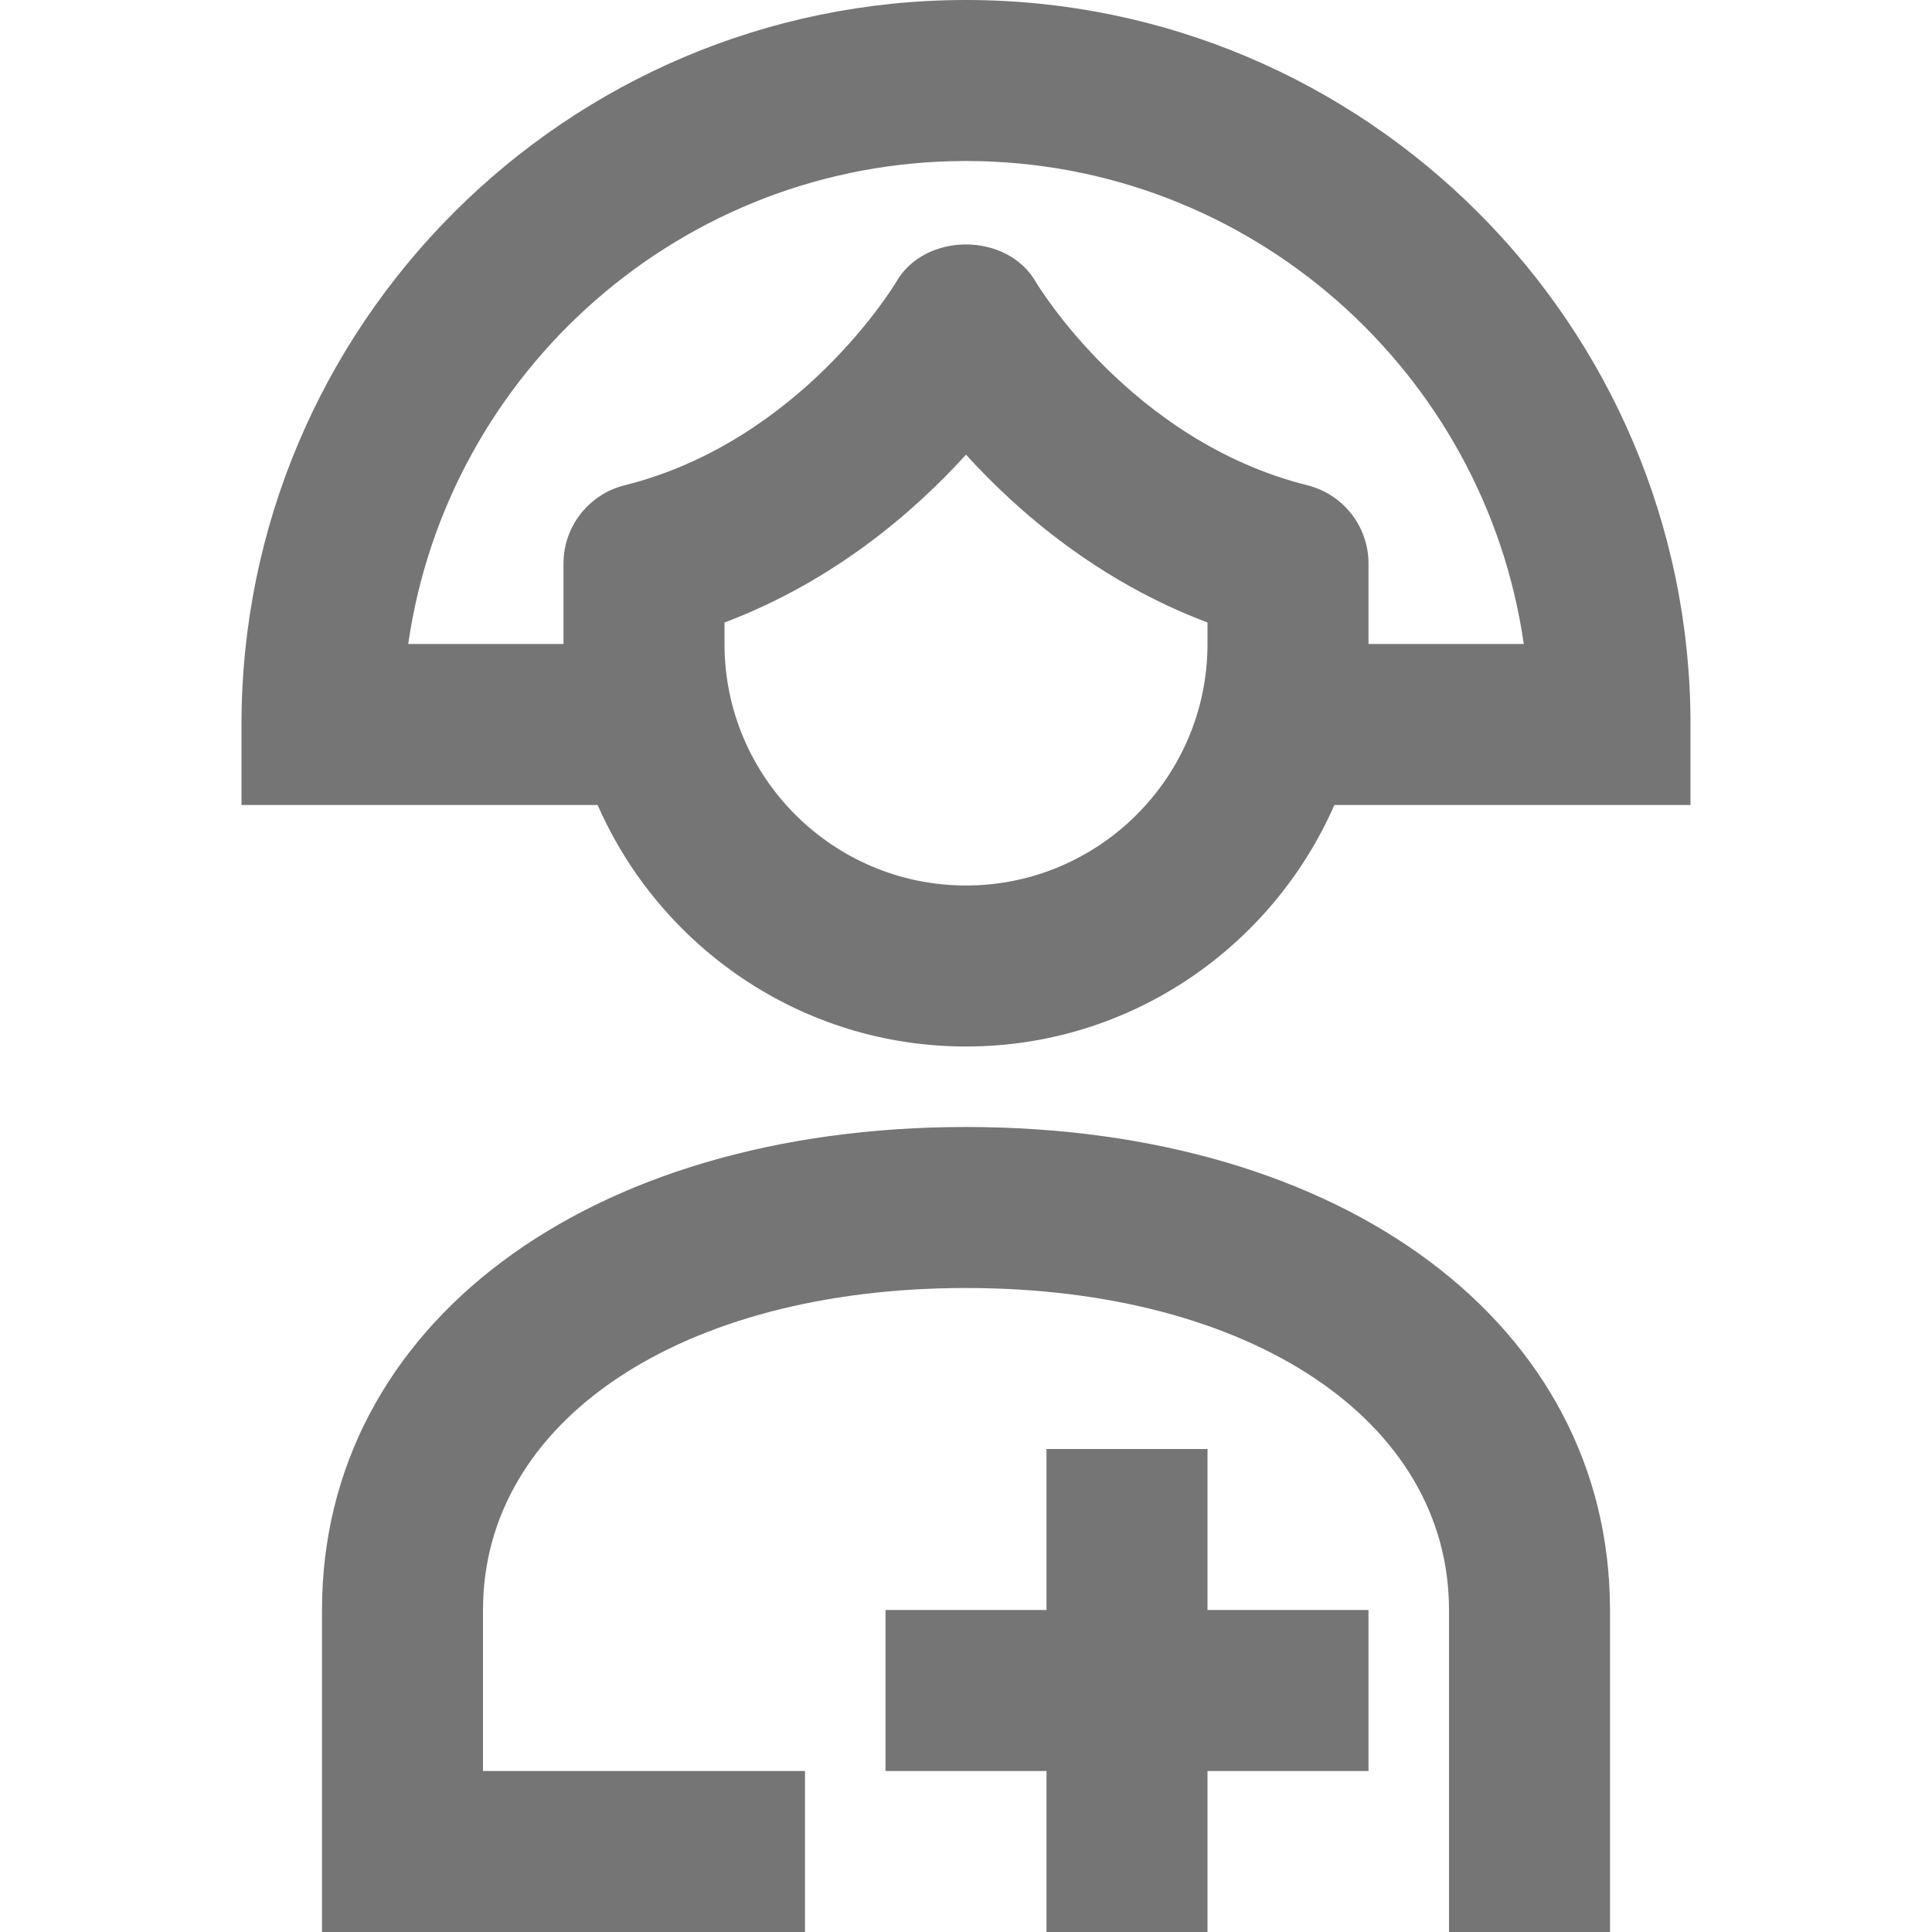 <?xml version="1.0" encoding="iso-8859-1"?>
<!-- Generator: Adobe Illustrator 16.0.0, SVG Export Plug-In . SVG Version: 6.00 Build 0)  -->
<!DOCTYPE svg PUBLIC "-//W3C//DTD SVG 1.1//EN" "http://www.w3.org/Graphics/SVG/1.1/DTD/svg11.dtd">
<svg version="1.1" xmlns="http://www.w3.org/2000/svg" xmlns:xlink="http://www.w3.org/1999/xlink" x="0px" y="0px" width="24px"
	 height="24px" viewBox="0 0 24 24" style="enable-background:new 0 0 24 24;" xml:space="preserve">
<g id="Frame_-_24px">
	<rect style="fill:none;" width="24" height="24"/>
</g>
<g id="Line_Icons">
	<g>
		<path style="fill:#757575;" d="M12,0C7.038,0,3,4.037,3,9v1h4.424c0.773,1.763,2.531,3,4.576,3s3.803-1.237,4.576-3H21V9
			C21,4.037,16.962,0,12,0z M15,8c0,1.654-1.346,3-3,3S9,9.654,9,8V7.733c1.362-0.514,2.359-1.379,3-2.085
			c0.641,0.706,1.638,1.571,3,2.085V8z M17,8V7c0-0.459-0.312-0.858-0.757-0.971c-2.199-0.55-3.365-2.51-3.375-2.525
			c-0.356-0.623-1.38-0.623-1.736,0c-0.011,0.02-1.184,1.979-3.375,2.525C7.312,6.142,7,6.541,7,7v1H5.071C5.558,4.612,8.479,2,12,2
			s6.442,2.612,6.929,6H17z"/>
		<polygon style="fill:#757575;" points="15,18 13,18 13,20 11,20 11,22 13,22 13,24 15,24 15,22 17,22 17,20 15,20 		"/>
		<path style="fill:#757575;" d="M12,14c-4.71,0-8,2.467-8,6v4h6v-2H6v-2c0-2.355,2.467-4,6-4s6,1.645,6,4v4h2v-4
			C20,16.467,16.71,14,12,14z"/>
	</g>
</g>
</svg>
